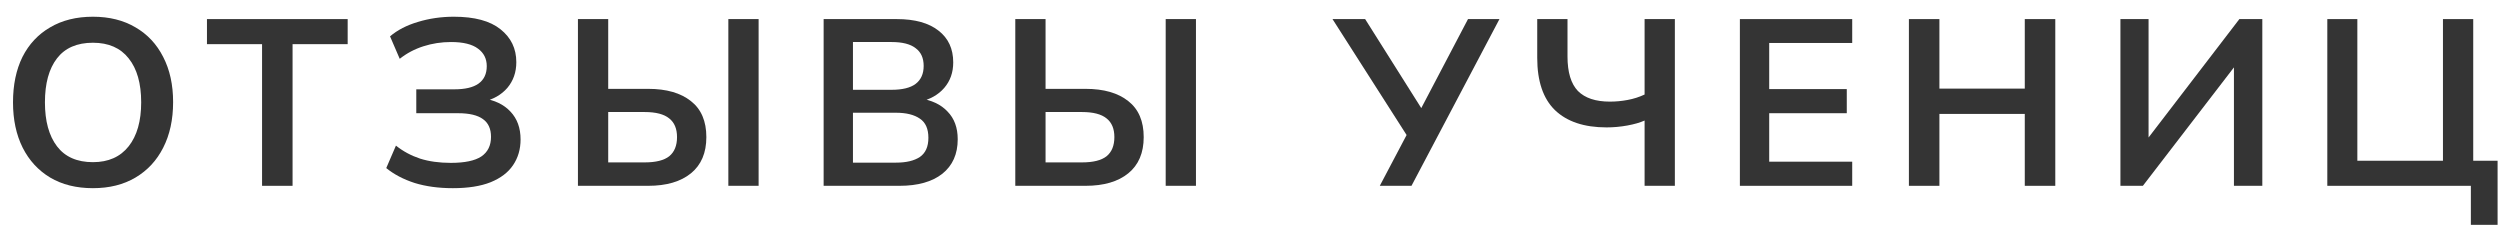 <svg width="148" height="14" viewBox="0 0 148 14" fill="none" xmlns="http://www.w3.org/2000/svg">
<path d="M0.77 6.058C0.77 5.022 0.957 4.126 1.33 3.37C1.713 2.614 2.259 2.031 2.968 1.62C3.677 1.2 4.522 0.99 5.502 0.99C6.473 0.99 7.313 1.2 8.022 1.62C8.731 2.031 9.277 2.614 9.66 3.37C10.052 4.126 10.248 5.017 10.248 6.044C10.248 7.08 10.052 7.981 9.66 8.746C9.277 9.502 8.731 10.09 8.022 10.51C7.313 10.93 6.473 11.14 5.502 11.14C4.522 11.14 3.677 10.93 2.968 10.51C2.268 10.09 1.727 9.502 1.344 8.746C0.961 7.981 0.77 7.085 0.77 6.058ZM2.66 6.058C2.66 7.169 2.898 8.037 3.374 8.662C3.85 9.287 4.559 9.6 5.502 9.6C6.417 9.6 7.121 9.287 7.616 8.662C8.111 8.037 8.358 7.169 8.358 6.058C8.358 4.938 8.111 4.07 7.616 3.454C7.131 2.838 6.426 2.53 5.502 2.53C4.559 2.53 3.85 2.838 3.374 3.454C2.898 4.07 2.66 4.938 2.66 6.058Z" fill="#343434"/>
<path d="M15.514 11V2.614H12.252V1.13H20.582V2.614H17.32V11H15.514Z" fill="#343434"/>
<path d="M26.814 11.14C25.965 11.14 25.209 11.037 24.546 10.832C23.883 10.617 23.323 10.323 22.866 9.95L23.44 8.62C23.86 8.956 24.336 9.213 24.868 9.39C25.4 9.558 26.007 9.642 26.688 9.642C27.509 9.642 28.111 9.516 28.494 9.264C28.877 9.003 29.068 8.615 29.068 8.102C29.068 7.626 28.909 7.276 28.592 7.052C28.275 6.819 27.785 6.702 27.122 6.702H24.644V5.288H26.898C27.533 5.288 28.009 5.176 28.326 4.952C28.653 4.719 28.816 4.373 28.816 3.916C28.816 3.477 28.643 3.132 28.298 2.88C27.953 2.619 27.421 2.488 26.702 2.488C26.133 2.488 25.587 2.572 25.064 2.74C24.541 2.908 24.075 3.155 23.664 3.482L23.09 2.152C23.529 1.779 24.079 1.494 24.742 1.298C25.414 1.093 26.123 0.99 26.87 0.99C28.093 0.99 29.012 1.237 29.628 1.732C30.253 2.227 30.566 2.875 30.566 3.678C30.566 4.275 30.389 4.784 30.034 5.204C29.679 5.615 29.194 5.89 28.578 6.03V5.82C29.278 5.923 29.824 6.184 30.216 6.604C30.617 7.024 30.818 7.575 30.818 8.256C30.818 8.835 30.669 9.343 30.37 9.782C30.081 10.211 29.637 10.547 29.04 10.79C28.452 11.023 27.71 11.14 26.814 11.14Z" fill="#343434"/>
<path d="M34.214 11V1.13H36.006V5.26H38.372C39.455 5.26 40.299 5.503 40.906 5.988C41.513 6.464 41.816 7.173 41.816 8.116C41.816 9.049 41.513 9.763 40.906 10.258C40.299 10.753 39.455 11 38.372 11H34.214ZM36.006 9.614H38.162C38.825 9.614 39.31 9.493 39.618 9.25C39.926 8.998 40.08 8.62 40.08 8.116C40.08 7.621 39.926 7.253 39.618 7.01C39.31 6.758 38.825 6.632 38.162 6.632H36.006V9.614ZM43.118 11V1.13H44.91V11H43.118Z" fill="#343434"/>
<path d="M48.759 11V1.13H53.085C54.159 1.13 54.985 1.359 55.563 1.816C56.142 2.264 56.431 2.889 56.431 3.692C56.431 4.289 56.254 4.793 55.899 5.204C55.545 5.615 55.055 5.89 54.429 6.03V5.82C55.148 5.923 55.703 6.184 56.095 6.604C56.497 7.015 56.697 7.561 56.697 8.242C56.697 9.119 56.394 9.801 55.787 10.286C55.181 10.762 54.336 11 53.253 11H48.759ZM50.495 9.628H53.043C53.65 9.628 54.121 9.516 54.457 9.292C54.793 9.059 54.961 8.681 54.961 8.158C54.961 7.626 54.793 7.248 54.457 7.024C54.121 6.791 53.65 6.674 53.043 6.674H50.495V9.628ZM50.495 5.316H52.777C53.421 5.316 53.897 5.199 54.205 4.966C54.523 4.723 54.681 4.369 54.681 3.902C54.681 3.435 54.523 3.085 54.205 2.852C53.897 2.609 53.421 2.488 52.777 2.488H50.495V5.316Z" fill="#343434"/>
<path d="M60.105 11V1.13H61.897V5.26H64.263C65.346 5.26 66.191 5.503 66.797 5.988C67.404 6.464 67.707 7.173 67.707 8.116C67.707 9.049 67.404 9.763 66.797 10.258C66.191 10.753 65.346 11 64.263 11H60.105ZM61.897 9.614H64.053C64.716 9.614 65.201 9.493 65.509 9.25C65.817 8.998 65.971 8.62 65.971 8.116C65.971 7.621 65.817 7.253 65.509 7.01C65.201 6.758 64.716 6.632 64.053 6.632H61.897V9.614ZM69.009 11V1.13H70.801V11H69.009Z" fill="#343434"/>
<path d="M81.684 11L83.42 7.71L83.448 8.27L78.884 1.13H80.816L84.33 6.702H83.98L86.906 1.13H88.768L83.56 11H81.684Z" fill="#343434"/>
<path d="M97.36 11V7.136C97.09 7.257 96.749 7.355 96.338 7.43C95.928 7.505 95.517 7.542 95.106 7.542C93.781 7.542 92.764 7.201 92.054 6.52C91.354 5.839 91.004 4.807 91.004 3.426V1.13H92.796V3.342C92.796 4.275 93.002 4.957 93.412 5.386C93.832 5.806 94.462 6.016 95.302 6.016C95.657 6.016 96.007 5.983 96.352 5.918C96.707 5.853 97.043 5.745 97.36 5.596V1.13H99.152V11H97.36Z" fill="#343434"/>
<path d="M103.001 11V1.13H109.651V2.544H104.737V5.274H109.329V6.702H104.737V9.572H109.651V11H103.001Z" fill="#343434"/>
<path d="M113.007 11V1.13H114.813V5.246H119.867V1.13H121.673V11H119.867V6.744H114.813V11H113.007Z" fill="#343434"/>
<path d="M125.529 11V1.13H127.195V8.578H126.859L132.571 1.13H133.929V11H132.249V3.552H132.585L126.859 11H125.529Z" fill="#343434"/>
<path d="M146.275 13.31V11H137.777V1.13H139.555V9.516H144.623V1.13H146.415V9.516H147.857V13.31H146.275Z" fill="#343434"/>
</svg>
